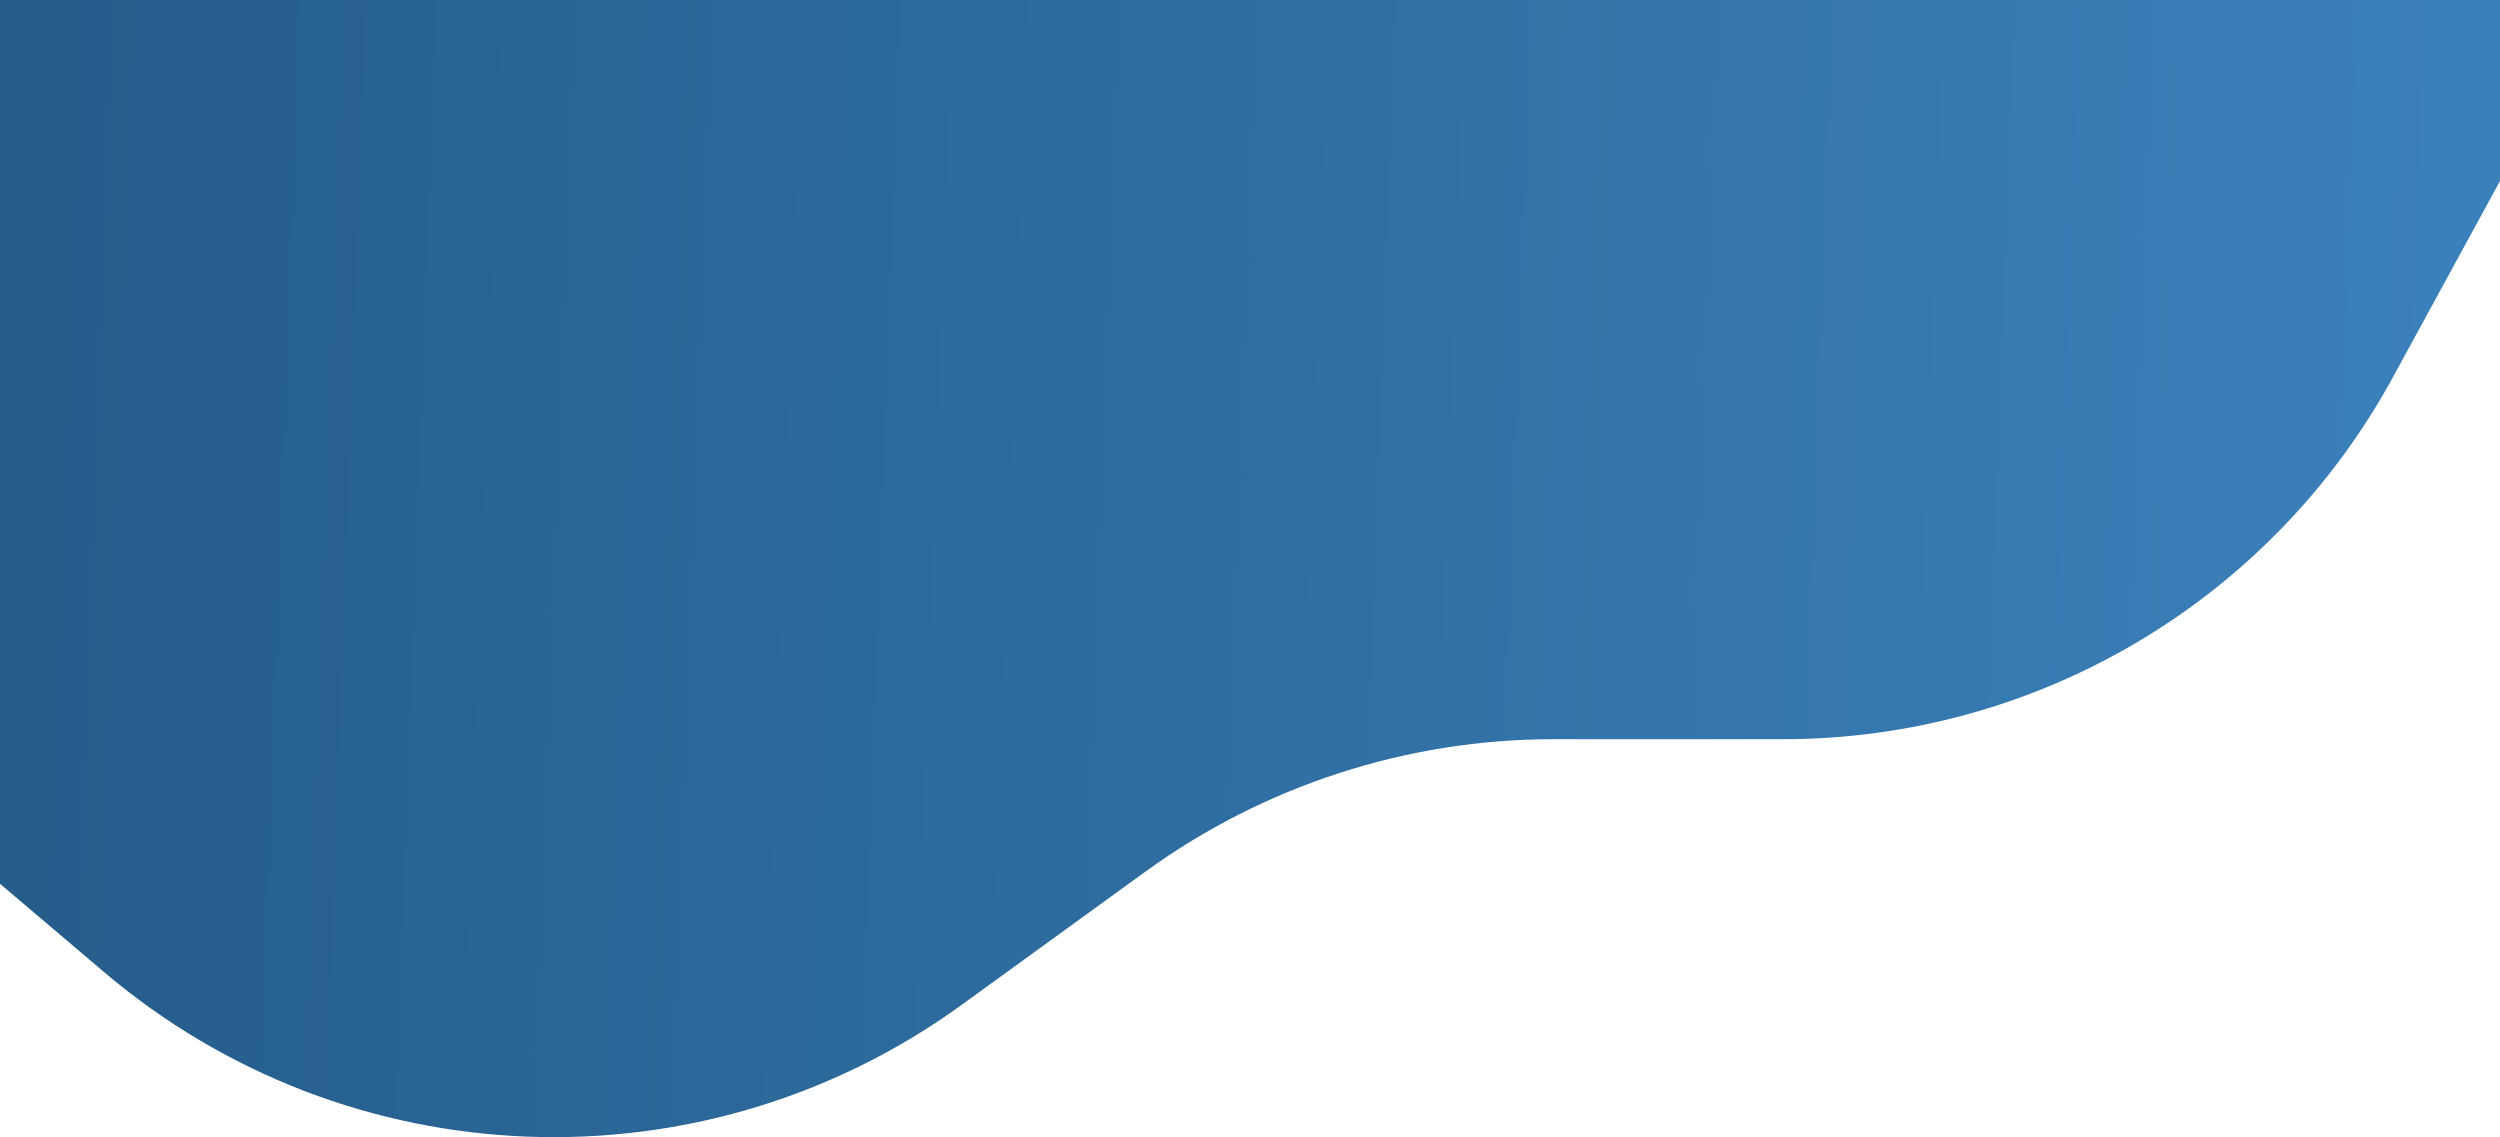 <svg width="1440" height="655" viewBox="0 0 1440 655" fill="none" xmlns="http://www.w3.org/2000/svg">
    <path d="M0 0H1440V104.272L1378.2 217.493C1308.11 345.888 1173.41 425.778 1027.02 425.778H894.837C810.446 425.778 728.218 452.441 659.915 501.953L553.869 578.824C404.575 687.046 200.558 679.249 59.977 559.948L0 509.05V0Z" fill="url(#paint0_linear)"/>
    <defs>
        <linearGradient id="paint0_linear" x1="31" y1="68.791" x2="1412.52" y2="119.271" gradientUnits="userSpaceOnUse">
            <stop stop-color="#255D8B"/>
            <stop offset="1" stop-color="#3A80BA"/>
        </linearGradient>
    </defs>
</svg>
